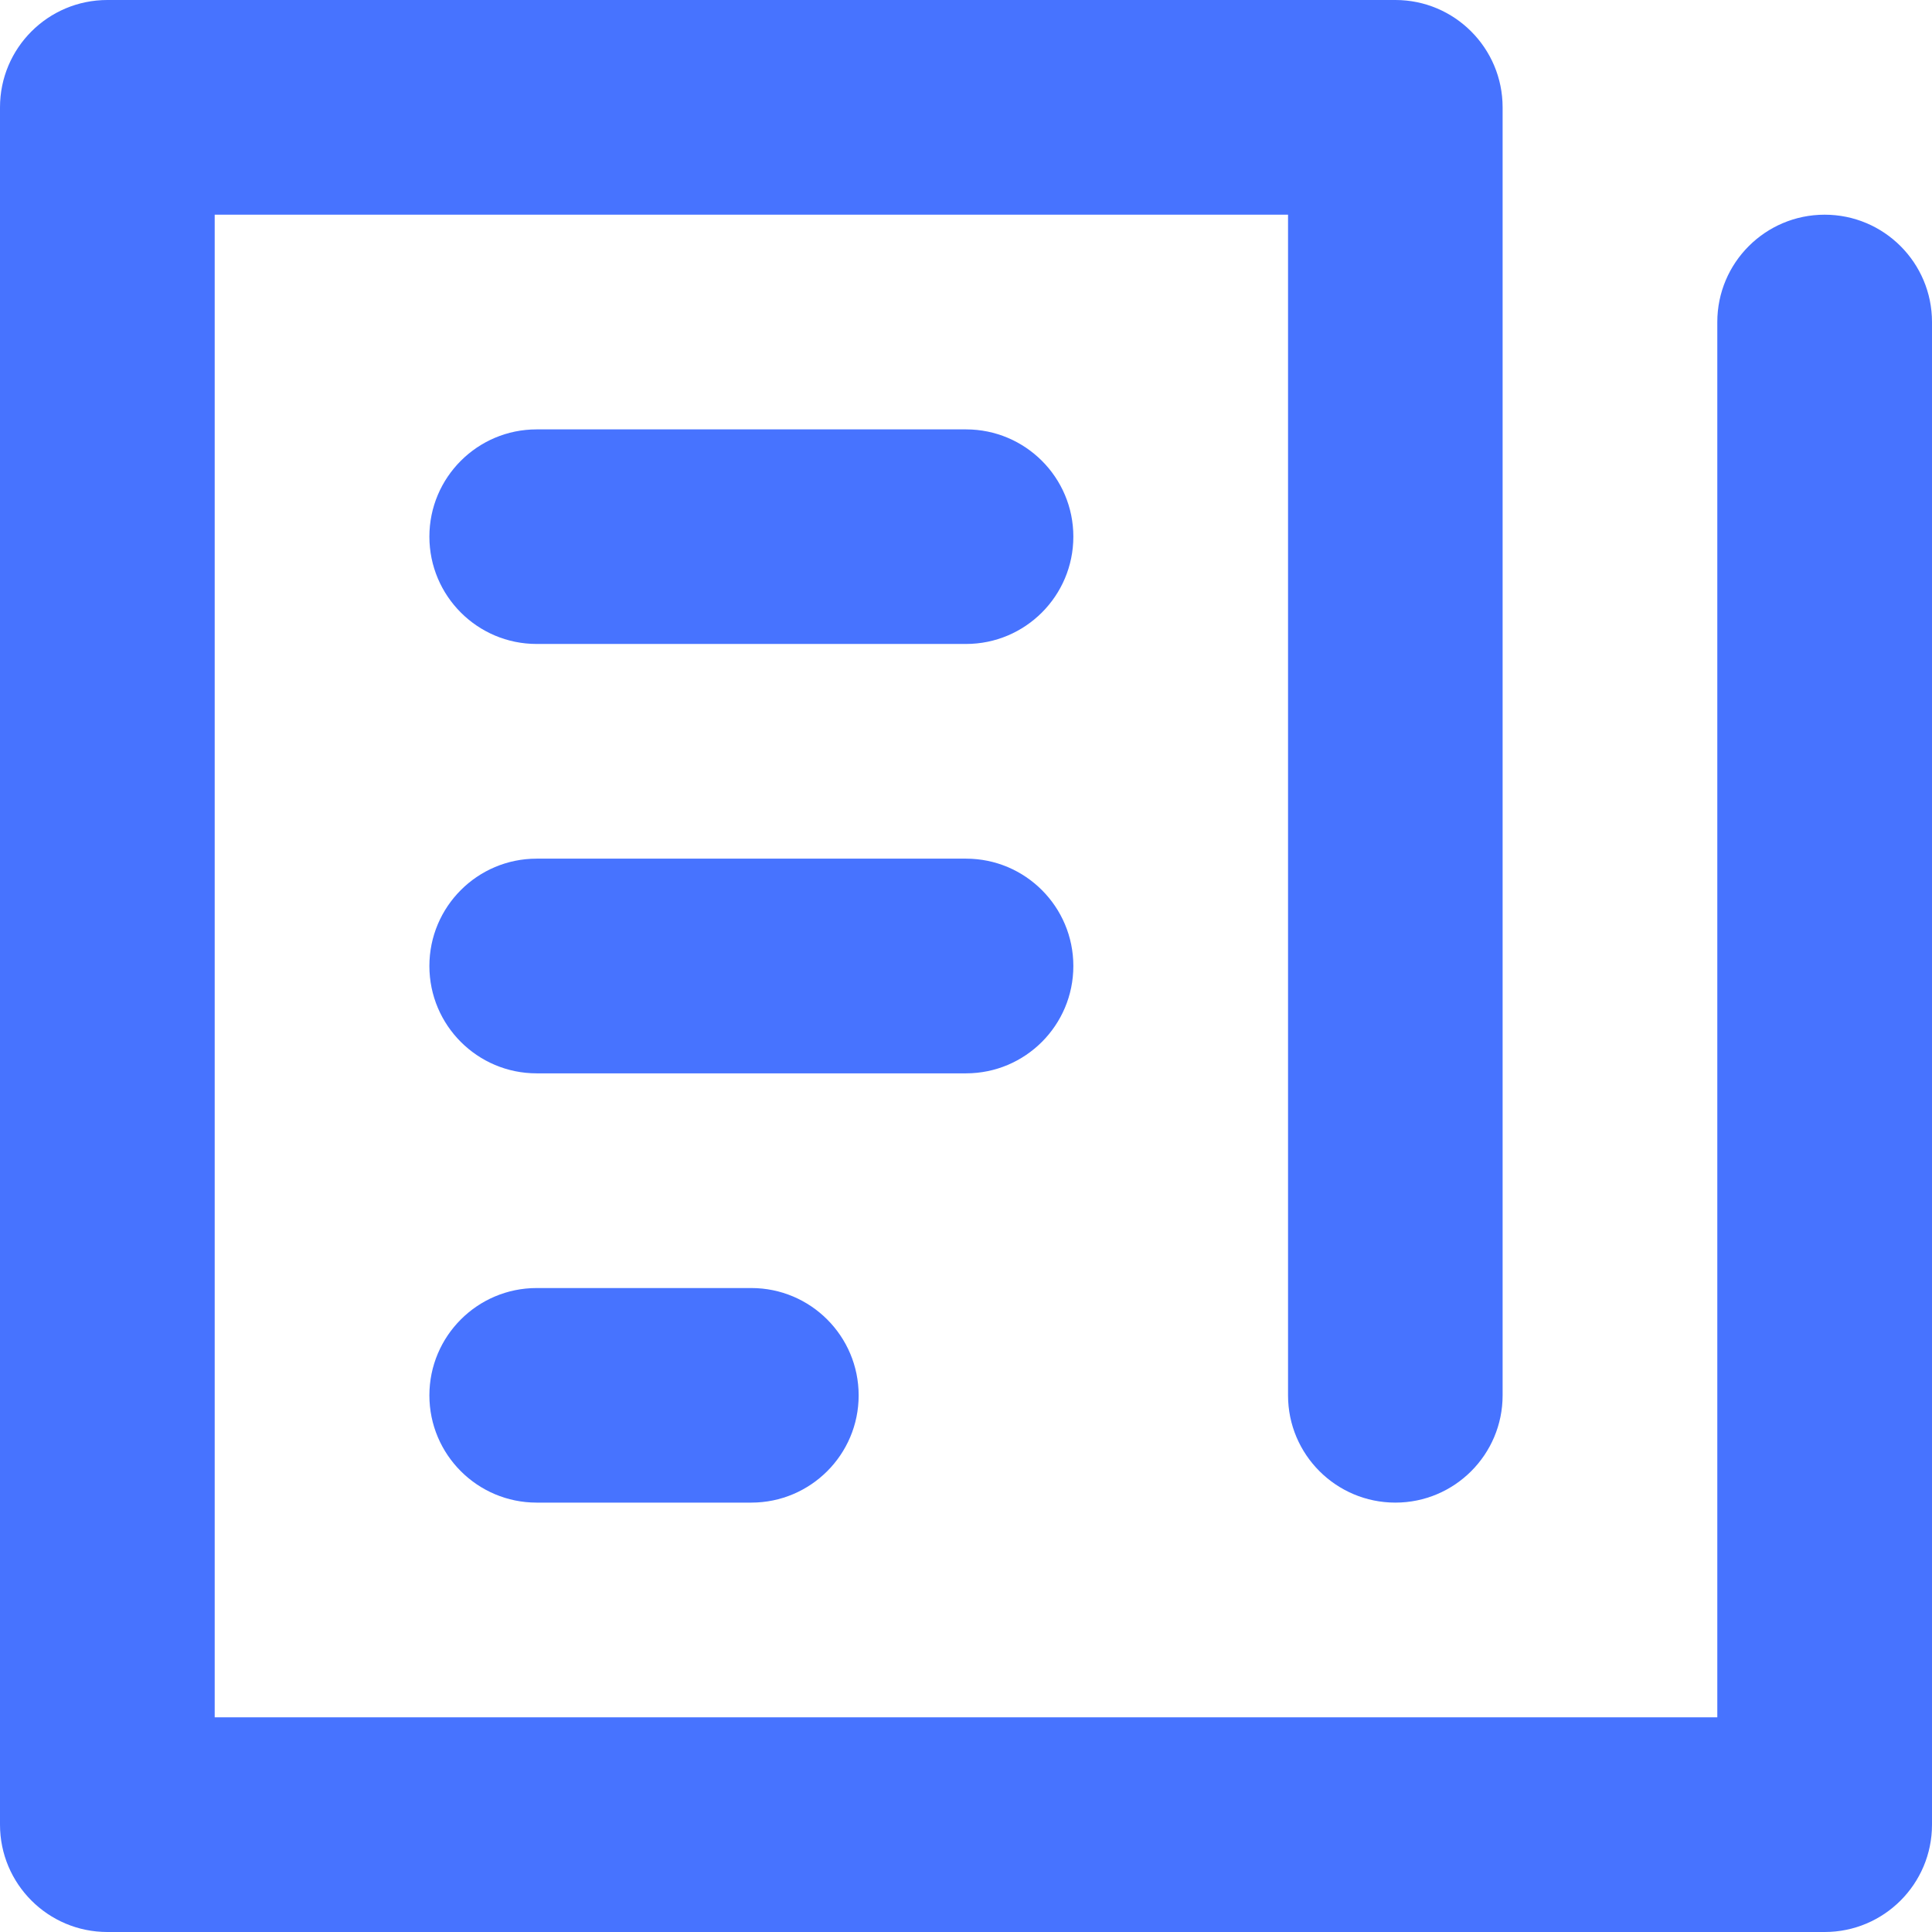 <?xml version="1.0" encoding="UTF-8"?>
<svg width="16px" height="16px" viewBox="0 0 16 16" version="1.1" xmlns="http://www.w3.org/2000/svg" xmlns:xlink="http://www.w3.org/1999/xlink">
    <!-- Generator: Sketch 51.2 (57519) - http://www.bohemiancoding.com/sketch -->
    <title>Shape</title>
    <desc>Created with Sketch.</desc>
    <defs></defs>
    <g id="Page-1" stroke="none" stroke-width="1" fill="none" fill-rule="evenodd">
        <g id="管理人员看板-付费" transform="translate(-1695, -407)" fill="#4773FF" fill-rule="nonzero">
            <g id="Group-34" transform="translate(264, 340)">
                <g id="Group-18" transform="translate(1431, 61)">
                    <path d="M15.111,22 L0.889,22 C0.398,22 0,21.602 0,21.111 L0,6.889 C0,6.398 0.398,6 0.889,6 L11.556,6 C12.046,6 12.444,6.398 12.444,6.889 L12.444,17.556 C12.444,18.046 12.046,18.444 11.556,18.444 C11.065,18.444 10.667,18.046 10.667,17.556 L10.667,7.778 L1.778,7.778 L1.778,20.222 L14.222,20.222 L14.222,8.667 C14.222,8.176 14.62,7.778 15.111,7.778 C15.602,7.778 16,8.176 16,8.667 L16,21.111 C16,21.602 15.602,22 15.111,22 Z M8,11.333 L4.444,11.333 C3.954,11.333 3.556,10.935 3.556,10.444 C3.556,9.954 3.954,9.556 4.444,9.556 L8,9.556 C8.491,9.556 8.889,9.954 8.889,10.444 C8.889,10.935 8.491,11.333 8,11.333 Z M8,14.889 L4.444,14.889 C3.954,14.889 3.556,14.491 3.556,14 C3.556,13.509 3.954,13.111 4.444,13.111 L8,13.111 C8.491,13.111 8.889,13.509 8.889,14 C8.889,14.491 8.491,14.889 8,14.889 Z M6.222,18.444 L4.444,18.444 C3.954,18.444 3.556,18.046 3.556,17.556 C3.556,17.065 3.954,16.667 4.444,16.667 L6.222,16.667 C6.713,16.667 7.111,17.065 7.111,17.556 C7.111,18.046 6.713,18.444 6.222,18.444 Z" id="Shape"></path>
                </g>
            </g>
        </g>
    </g>
</svg>